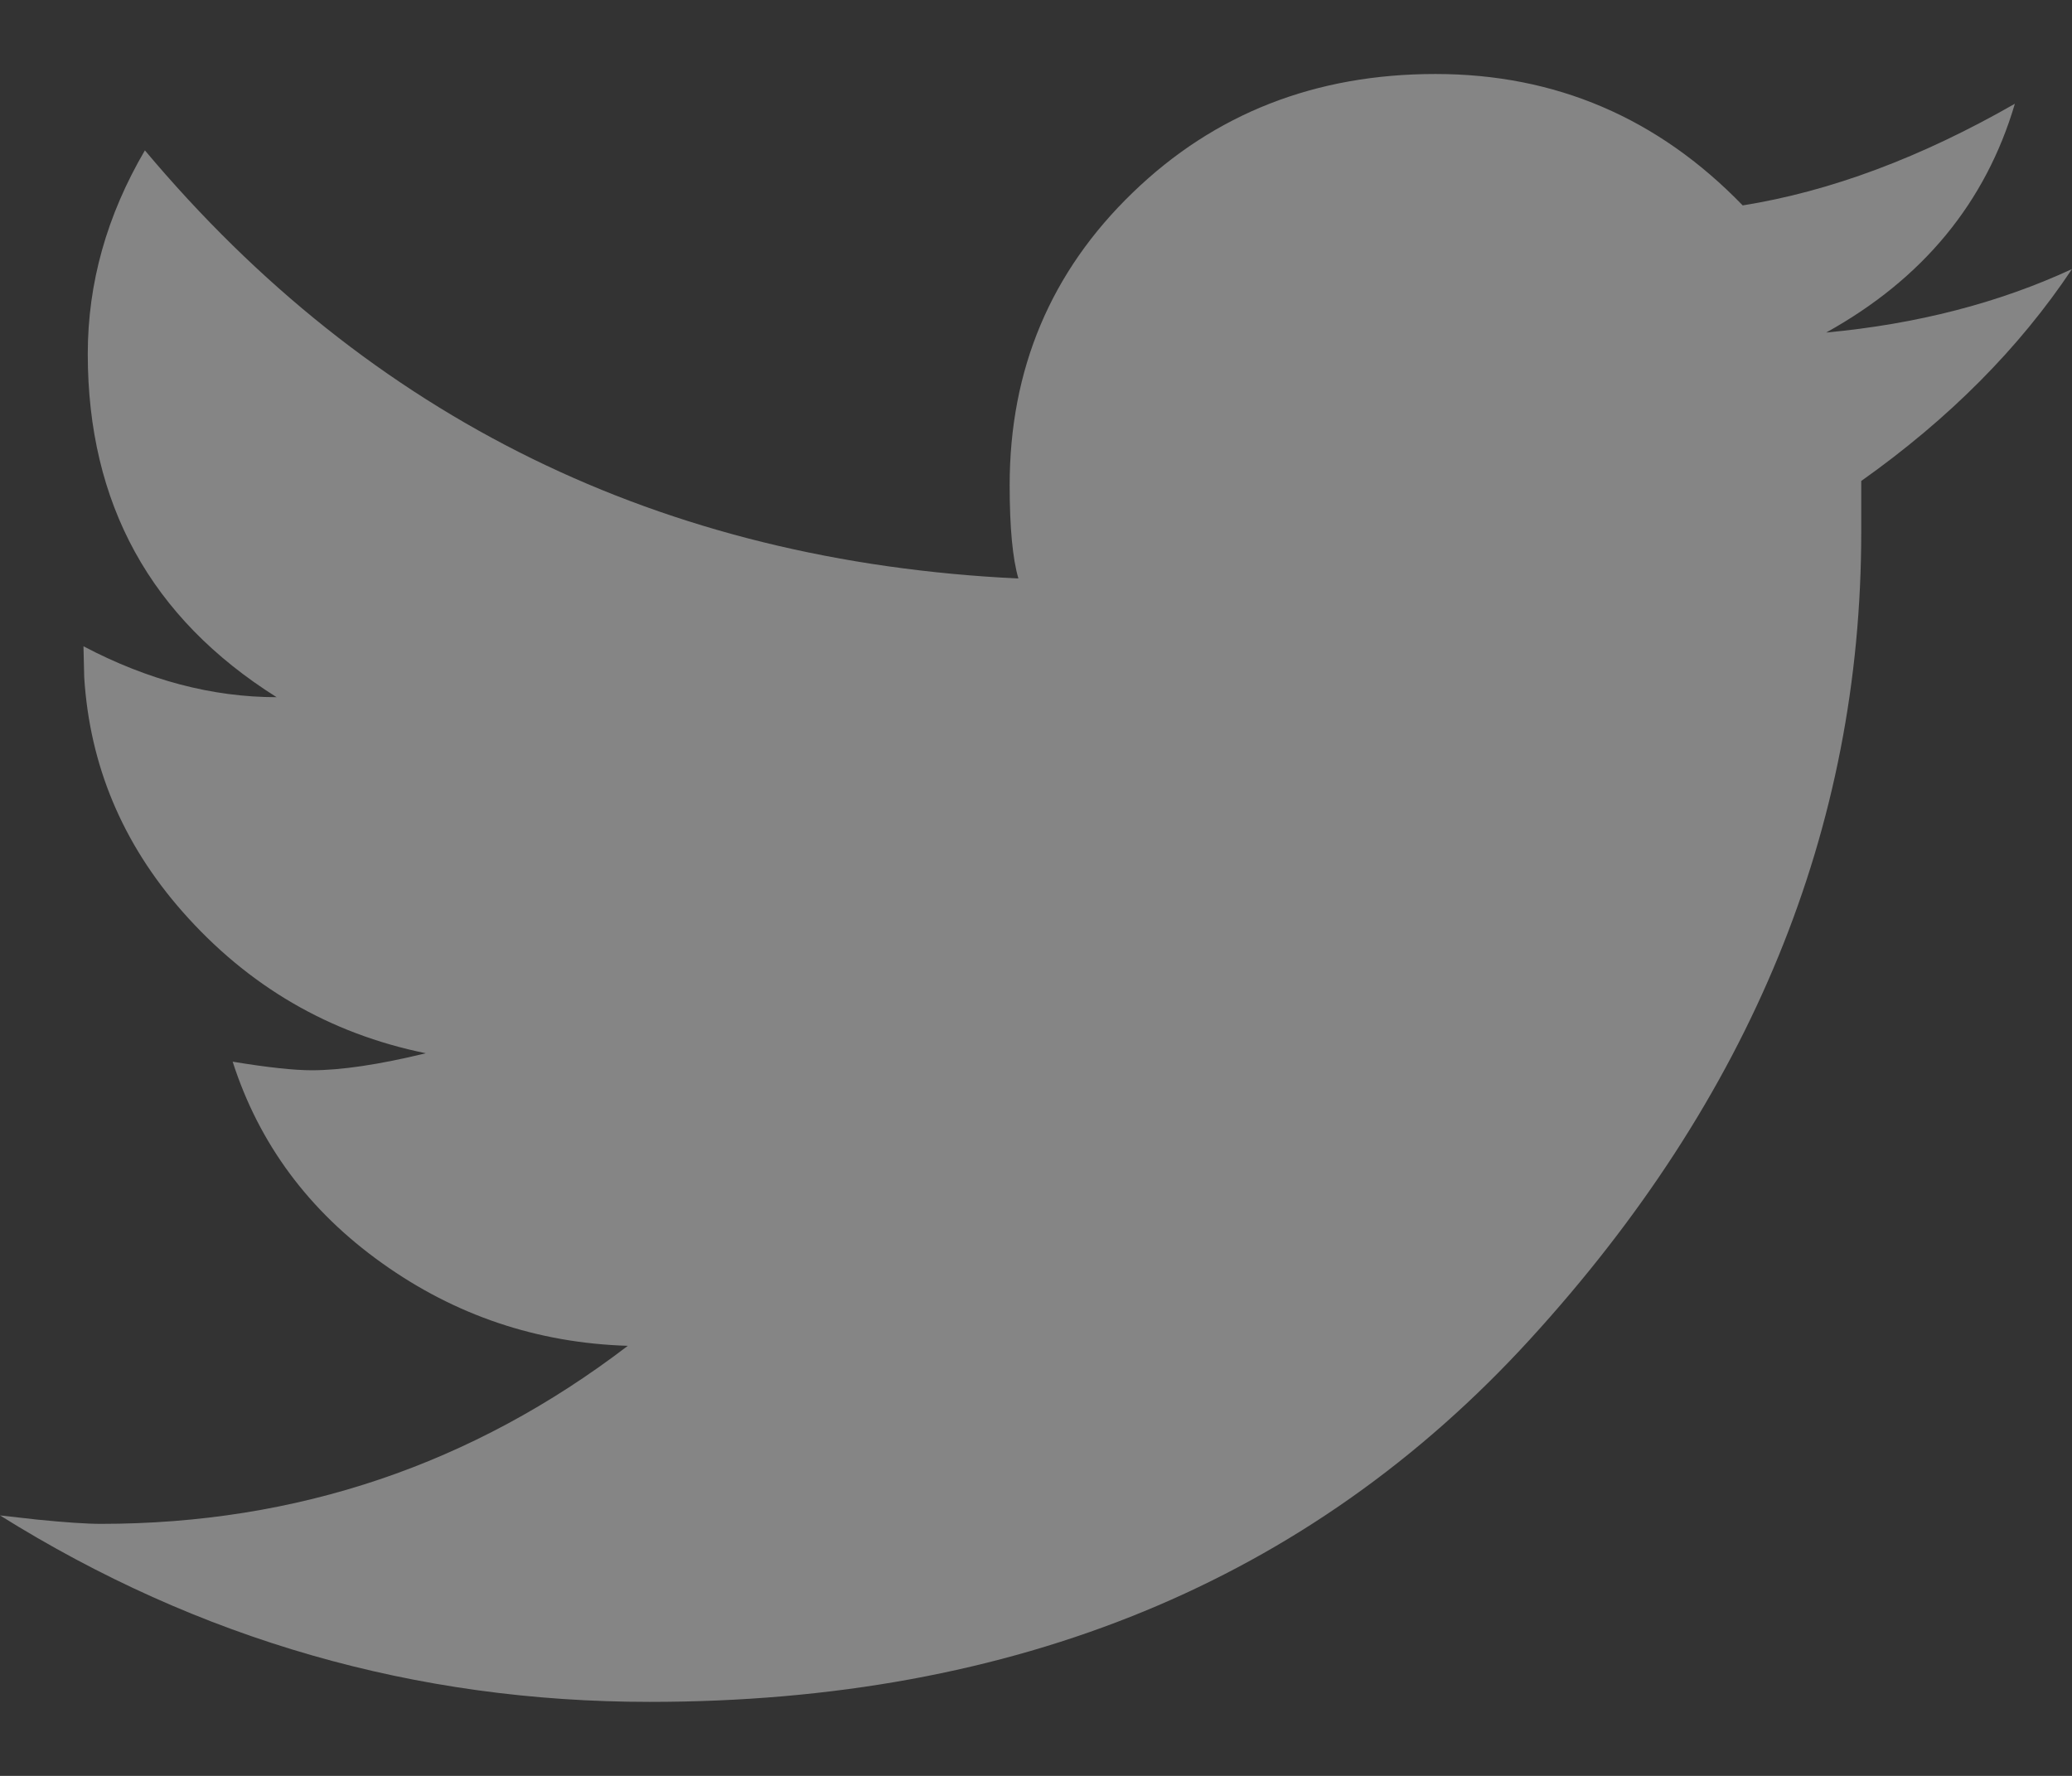 <?xml version="1.0" encoding="UTF-8"?>
<svg width="14px" height="12px" viewBox="0 0 14 12" version="1.1" xmlns="http://www.w3.org/2000/svg" xmlns:xlink="http://www.w3.org/1999/xlink">
    <rect x="0" y="0" width="14" height="12" fill="#333333" stroke="none"/>
    <!-- Generator: sketchtool 61 (101010) - https://sketch.com -->
    <title>3157EE9C-83AF-464C-BB2D-2752944D2D74</title>
    <desc>Created with sketchtool.</desc>
    <g id="handoff" stroke="none" stroke-width="1" fill="none" fill-rule="evenodd" opacity="0.4">
        <g id="hero" transform="translate(-70, -827)" fill="#FFFFFF" fill-rule="nonzero">
            <g id="Group" transform="translate(70, 826)">
                <path d="M14,2.818 C13.644,3.352 13.169,3.83 12.576,4.25 L12.576,4.594 C12.576,6.599 11.83,8.418 10.337,10.051 C8.844,11.684 6.862,12.5 4.39,12.5 C2.808,12.5 1.345,12.08 0,11.24 L0.249,11.268 C0.439,11.287 0.583,11.297 0.682,11.297 C2.007,11.297 3.193,10.896 4.242,10.094 C3.629,10.075 3.075,9.888 2.581,9.535 C2.086,9.182 1.75,8.728 1.572,8.174 C1.809,8.213 1.987,8.232 2.106,8.232 C2.304,8.232 2.561,8.194 2.877,8.117 C2.225,7.984 1.676,7.664 1.231,7.158 C0.826,6.697 0.606,6.17 0.569,5.576 L0.564,5.367 C0.999,5.596 1.434,5.711 1.869,5.711 C1.018,5.176 0.593,4.403 0.593,3.391 C0.593,2.913 0.722,2.455 0.979,2.016 C2.501,3.83 4.469,4.794 6.881,4.909 C6.842,4.775 6.822,4.565 6.822,4.279 C6.822,3.496 7.099,2.837 7.653,2.302 C8.206,1.767 8.888,1.5 9.699,1.5 C10.51,1.5 11.202,1.796 11.775,2.388 C12.369,2.293 12.982,2.063 13.614,1.701 C13.417,2.369 12.992,2.885 12.339,3.247 C12.952,3.19 13.506,3.047 14,2.818 Z" id="icon-twitter_bright"></path>
            </g>
        </g>
    </g>
</svg>